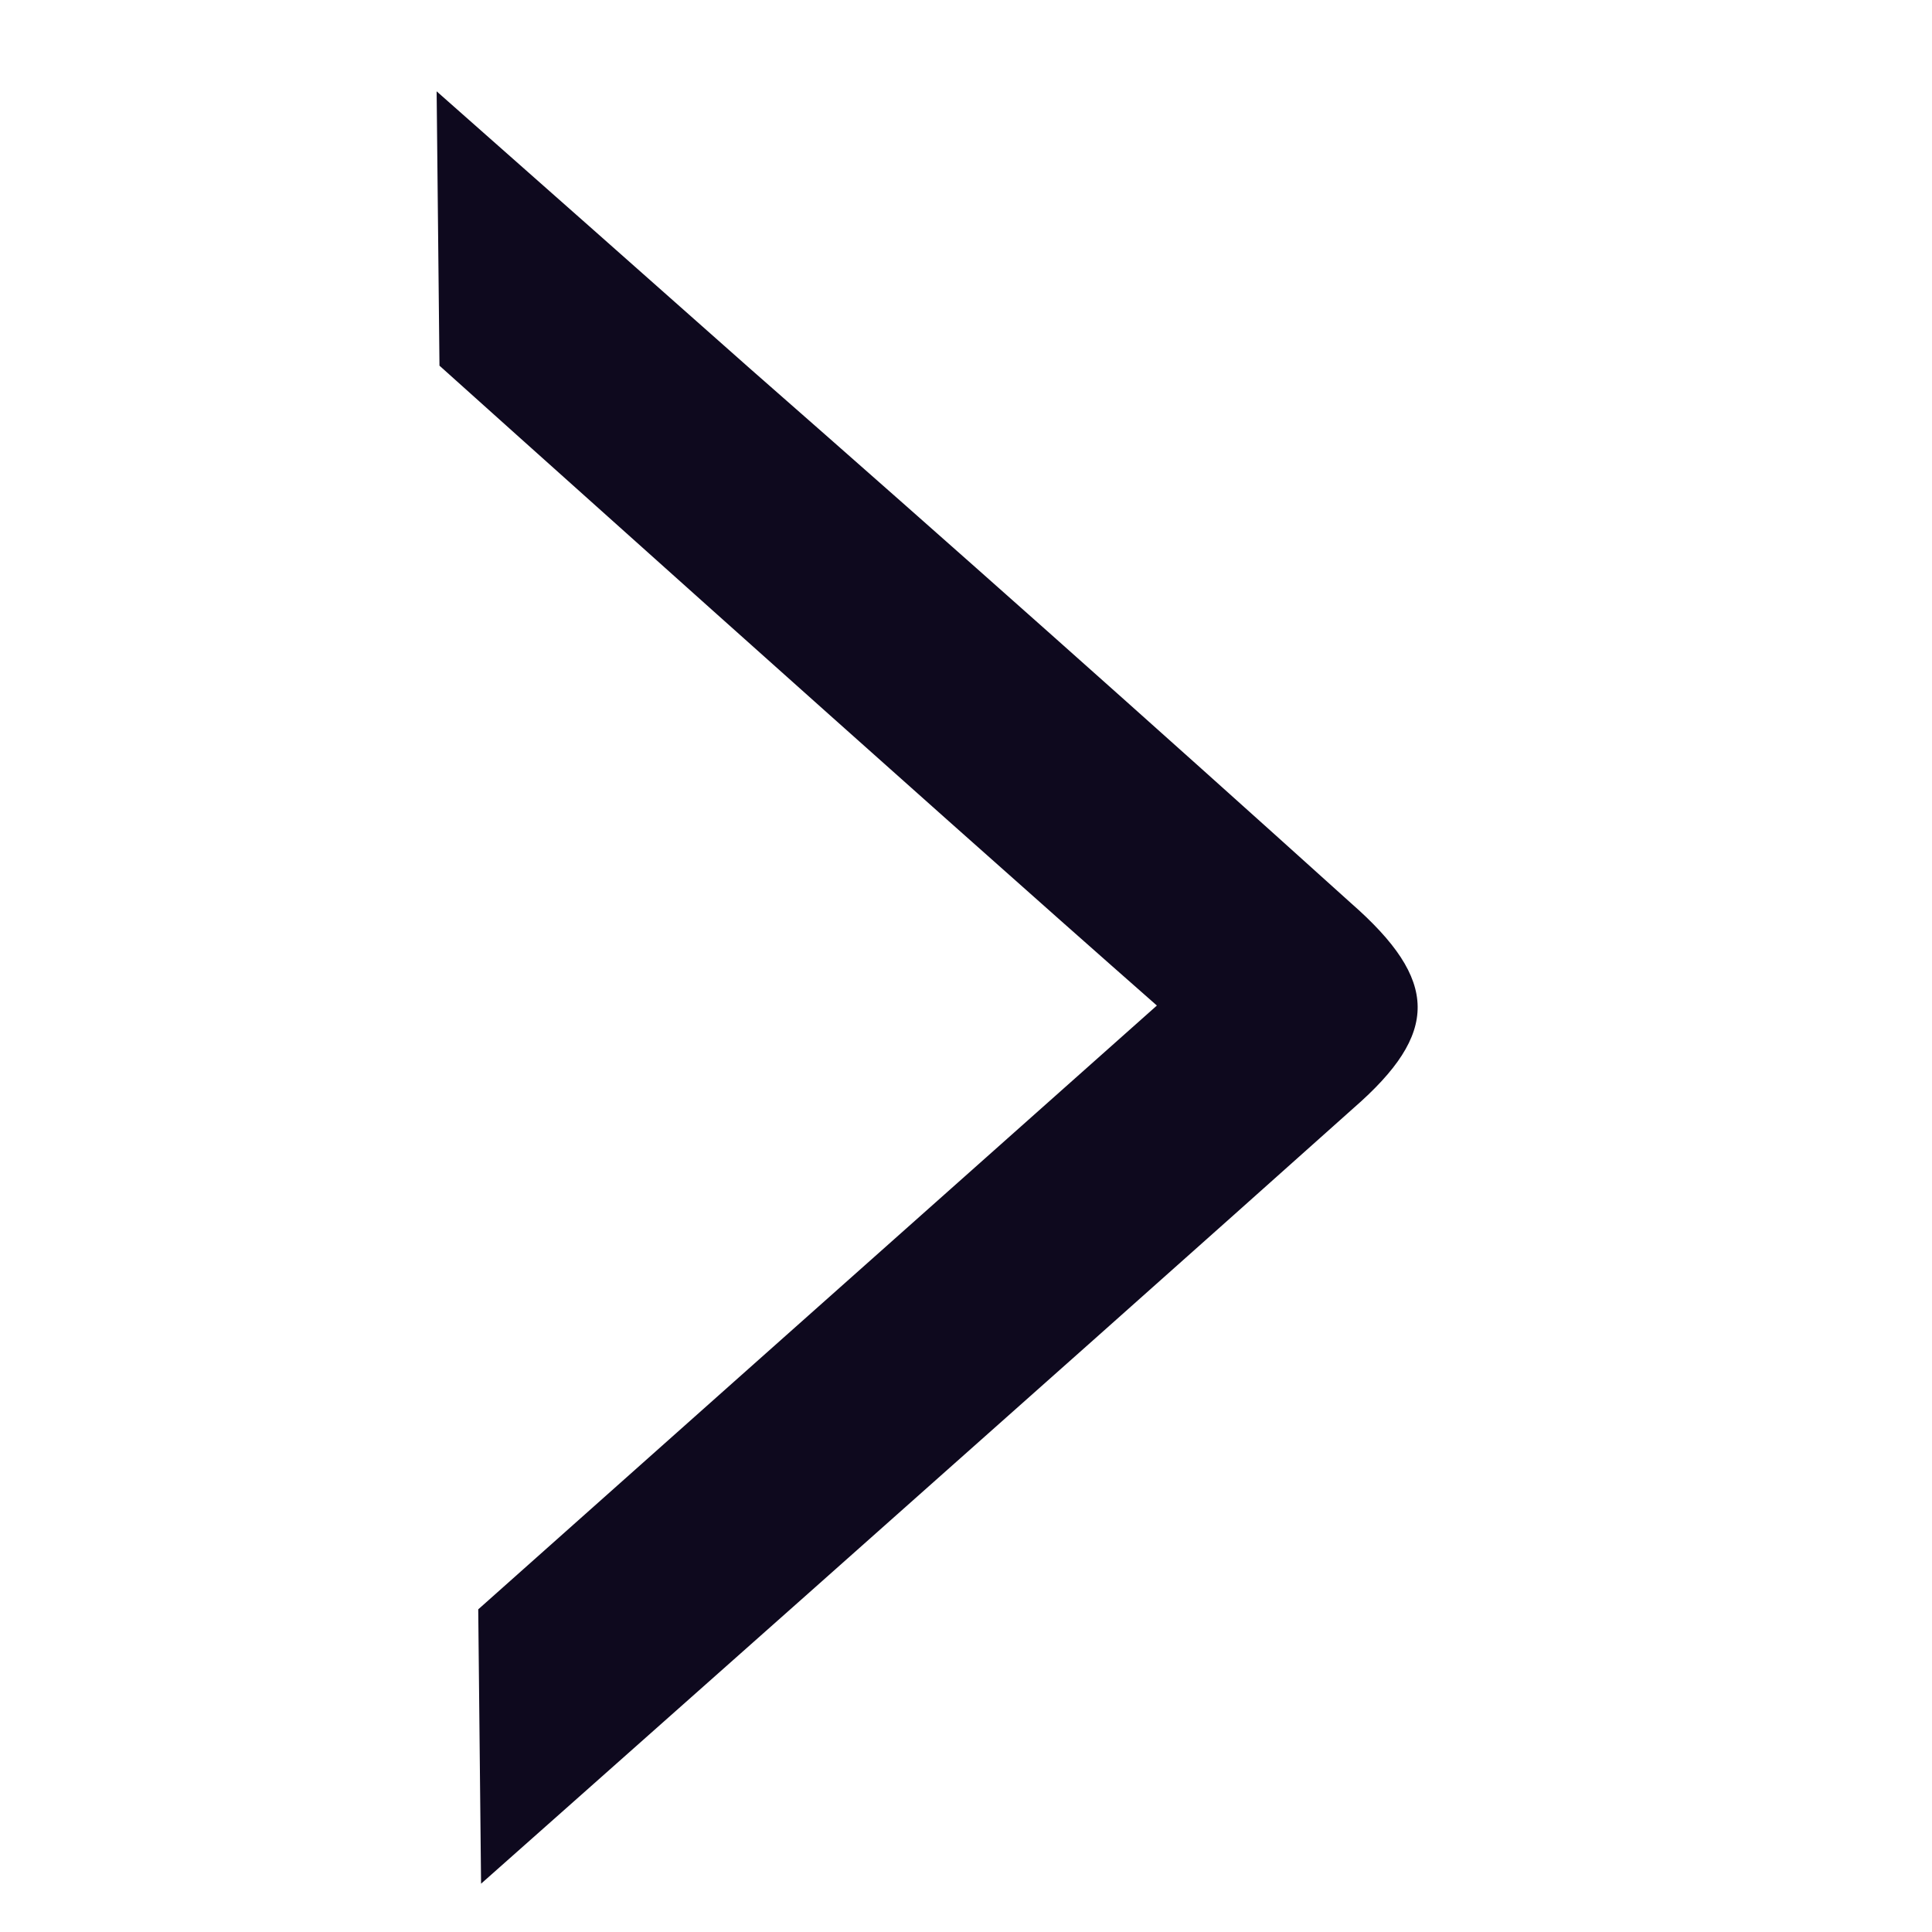 <svg width="15" height="15" viewBox="0 0 15 15" fill="none" xmlns="http://www.w3.org/2000/svg">
<g clip-path="url(#clip0_1_370)">
<path d="M3.412 2.839C3.412 2.839 7.219 6.258 8.982 7.807C7.24 9.355 3.713 12.495 3.713 12.495L3.735 14.625C3.735 14.625 8.273 10.603 10.509 8.603C11.176 8.022 11.176 7.613 10.488 7.011C8.942 5.616 7.386 4.232 5.821 2.86C5.011 2.142 4.201 1.425 3.39 0.709L3.412 2.839Z" fill="#0E091E"/>
</g>
<defs>
<clipPath id="clip0_1_370">
<rect width="14.024" height="14.024" fill="white" transform="translate(0.247 0.709)"/>
</clipPath>
</defs>
</svg>
